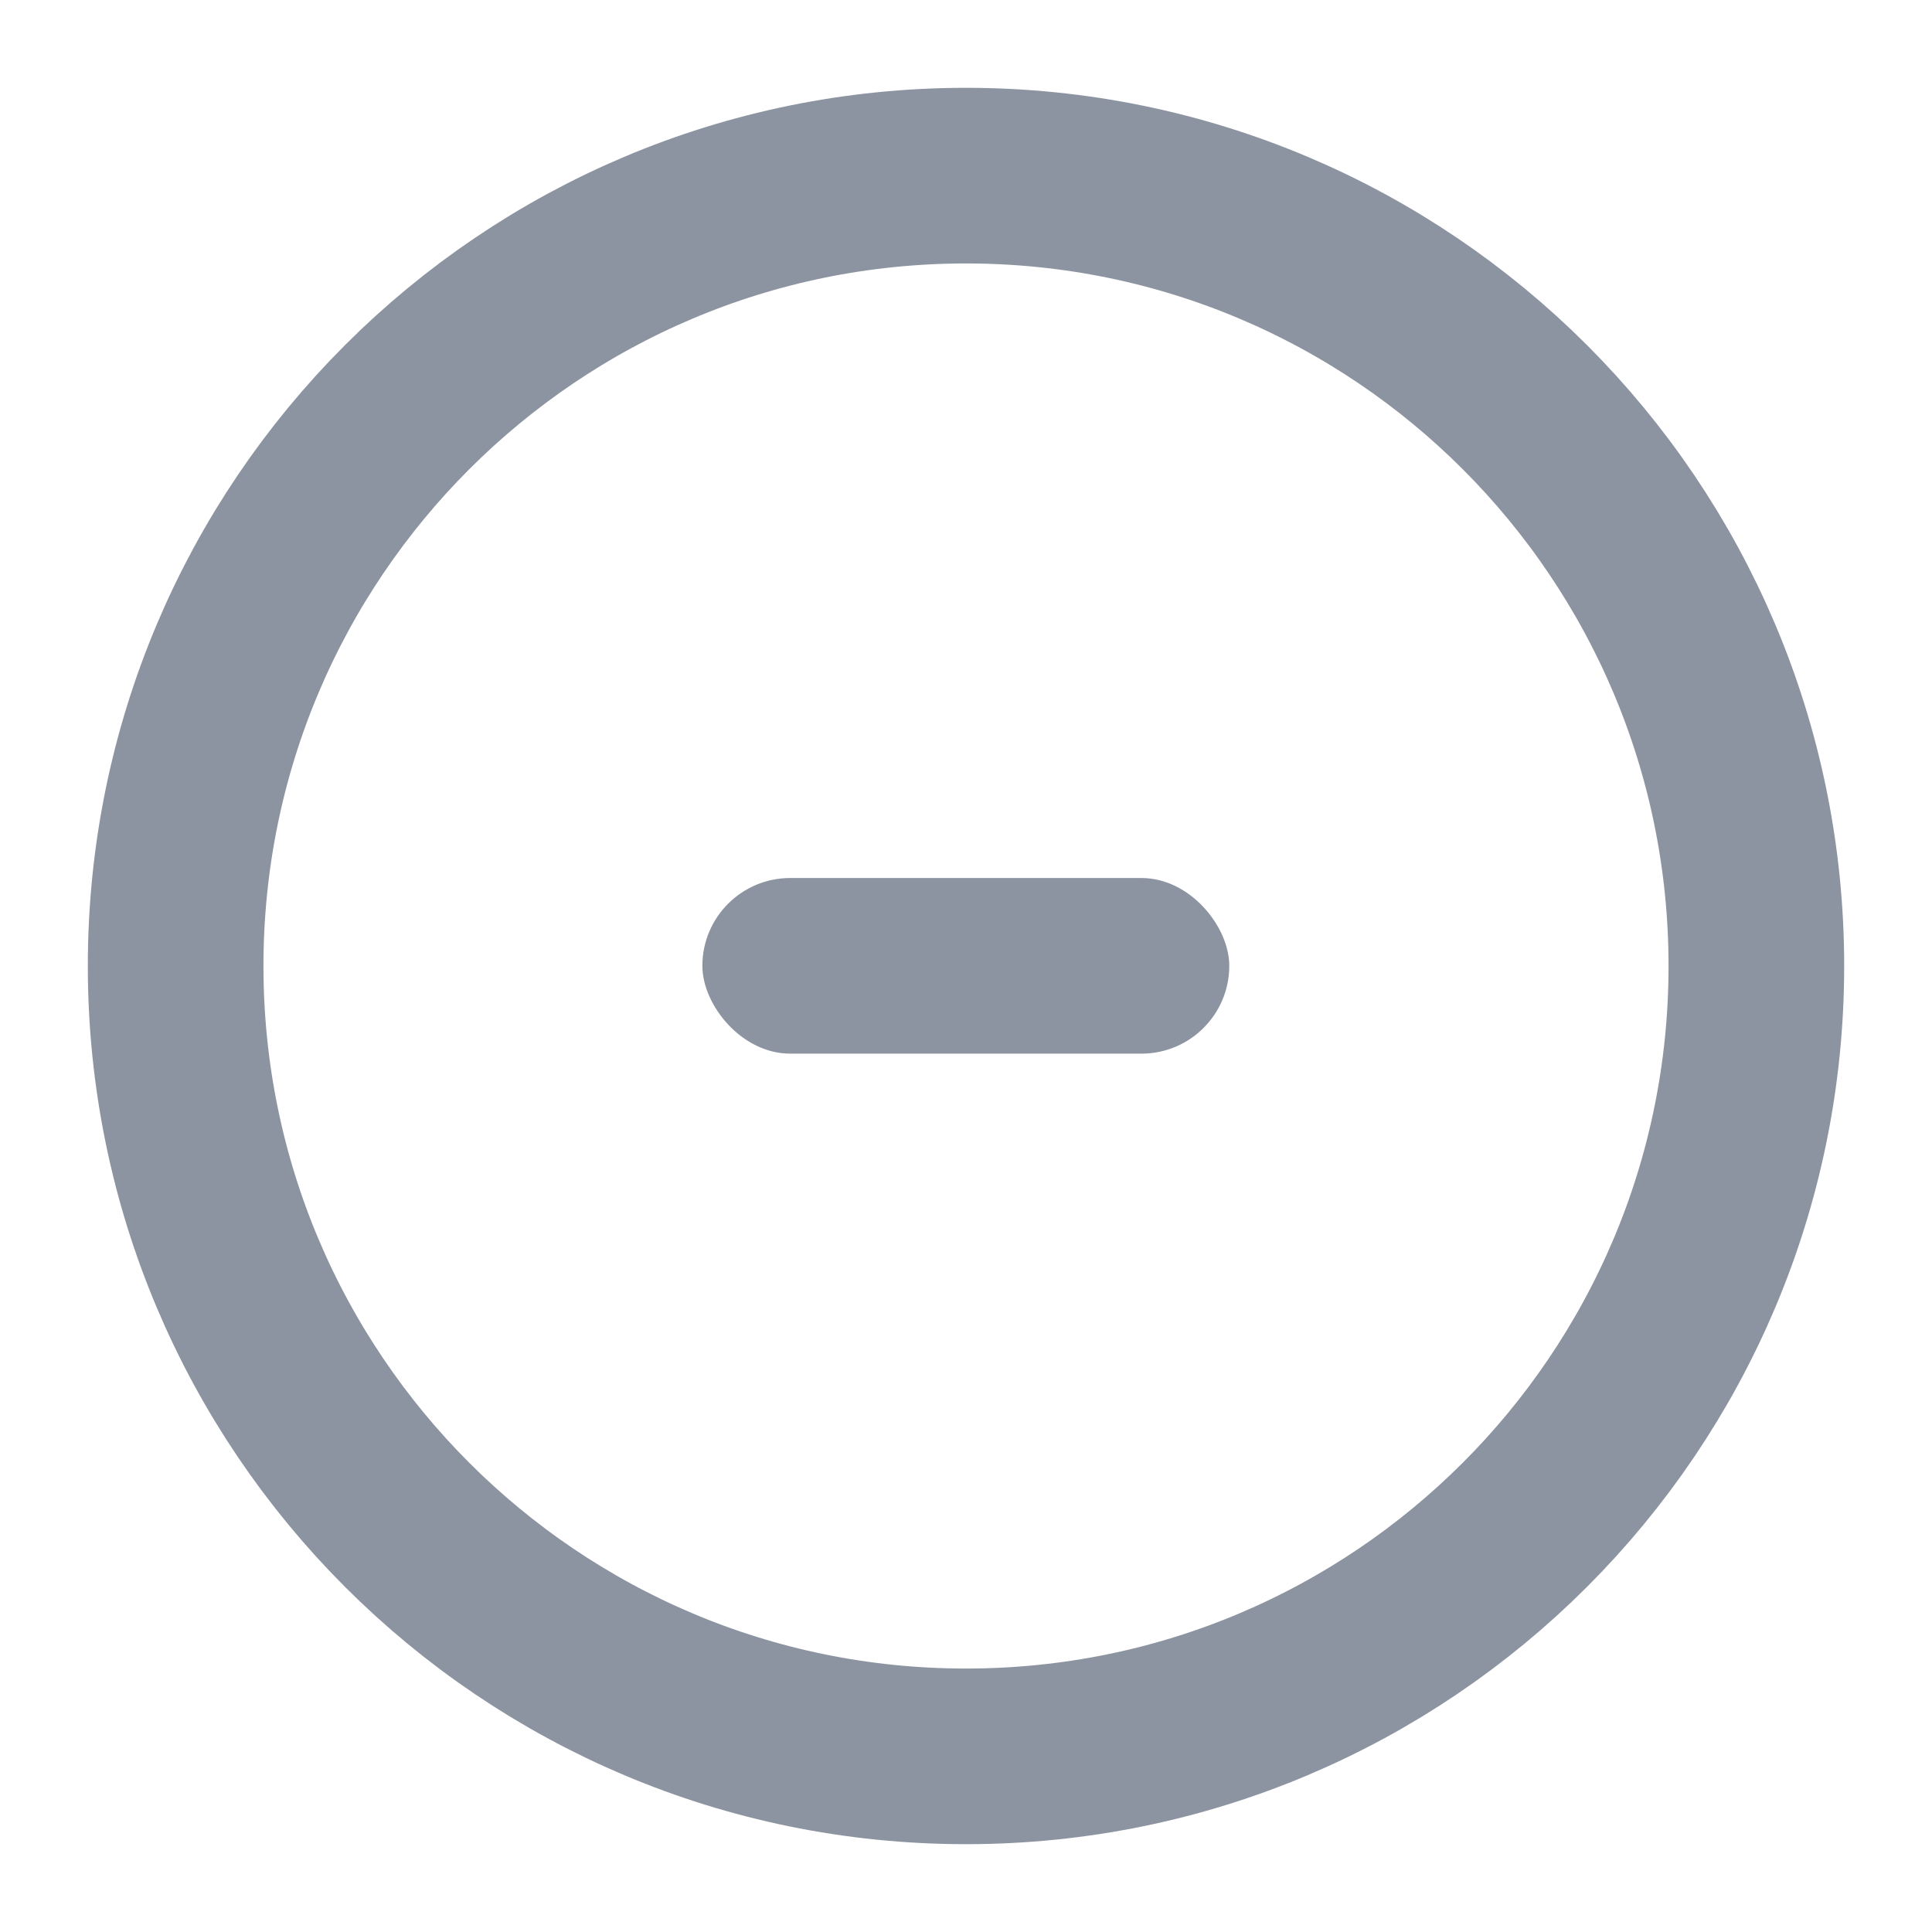 <svg width="11" height="11" viewBox="0 0 11 11" fill="none" xmlns="http://www.w3.org/2000/svg">
<path d="M5.5 10C7.985 10 10 7.985 10 5.5C10 3.015 7.985 1 5.5 1C3.015 1 1 3.015 1 5.5C1 7.985 3.015 10 5.5 10Z" stroke="#8D94A1" stroke-linecap="round" stroke-linejoin="round"/>
<rect x="3.999" y="4.999" width="3" height="1" rx="0.5" fill="#8D94A1"/>
</svg>
